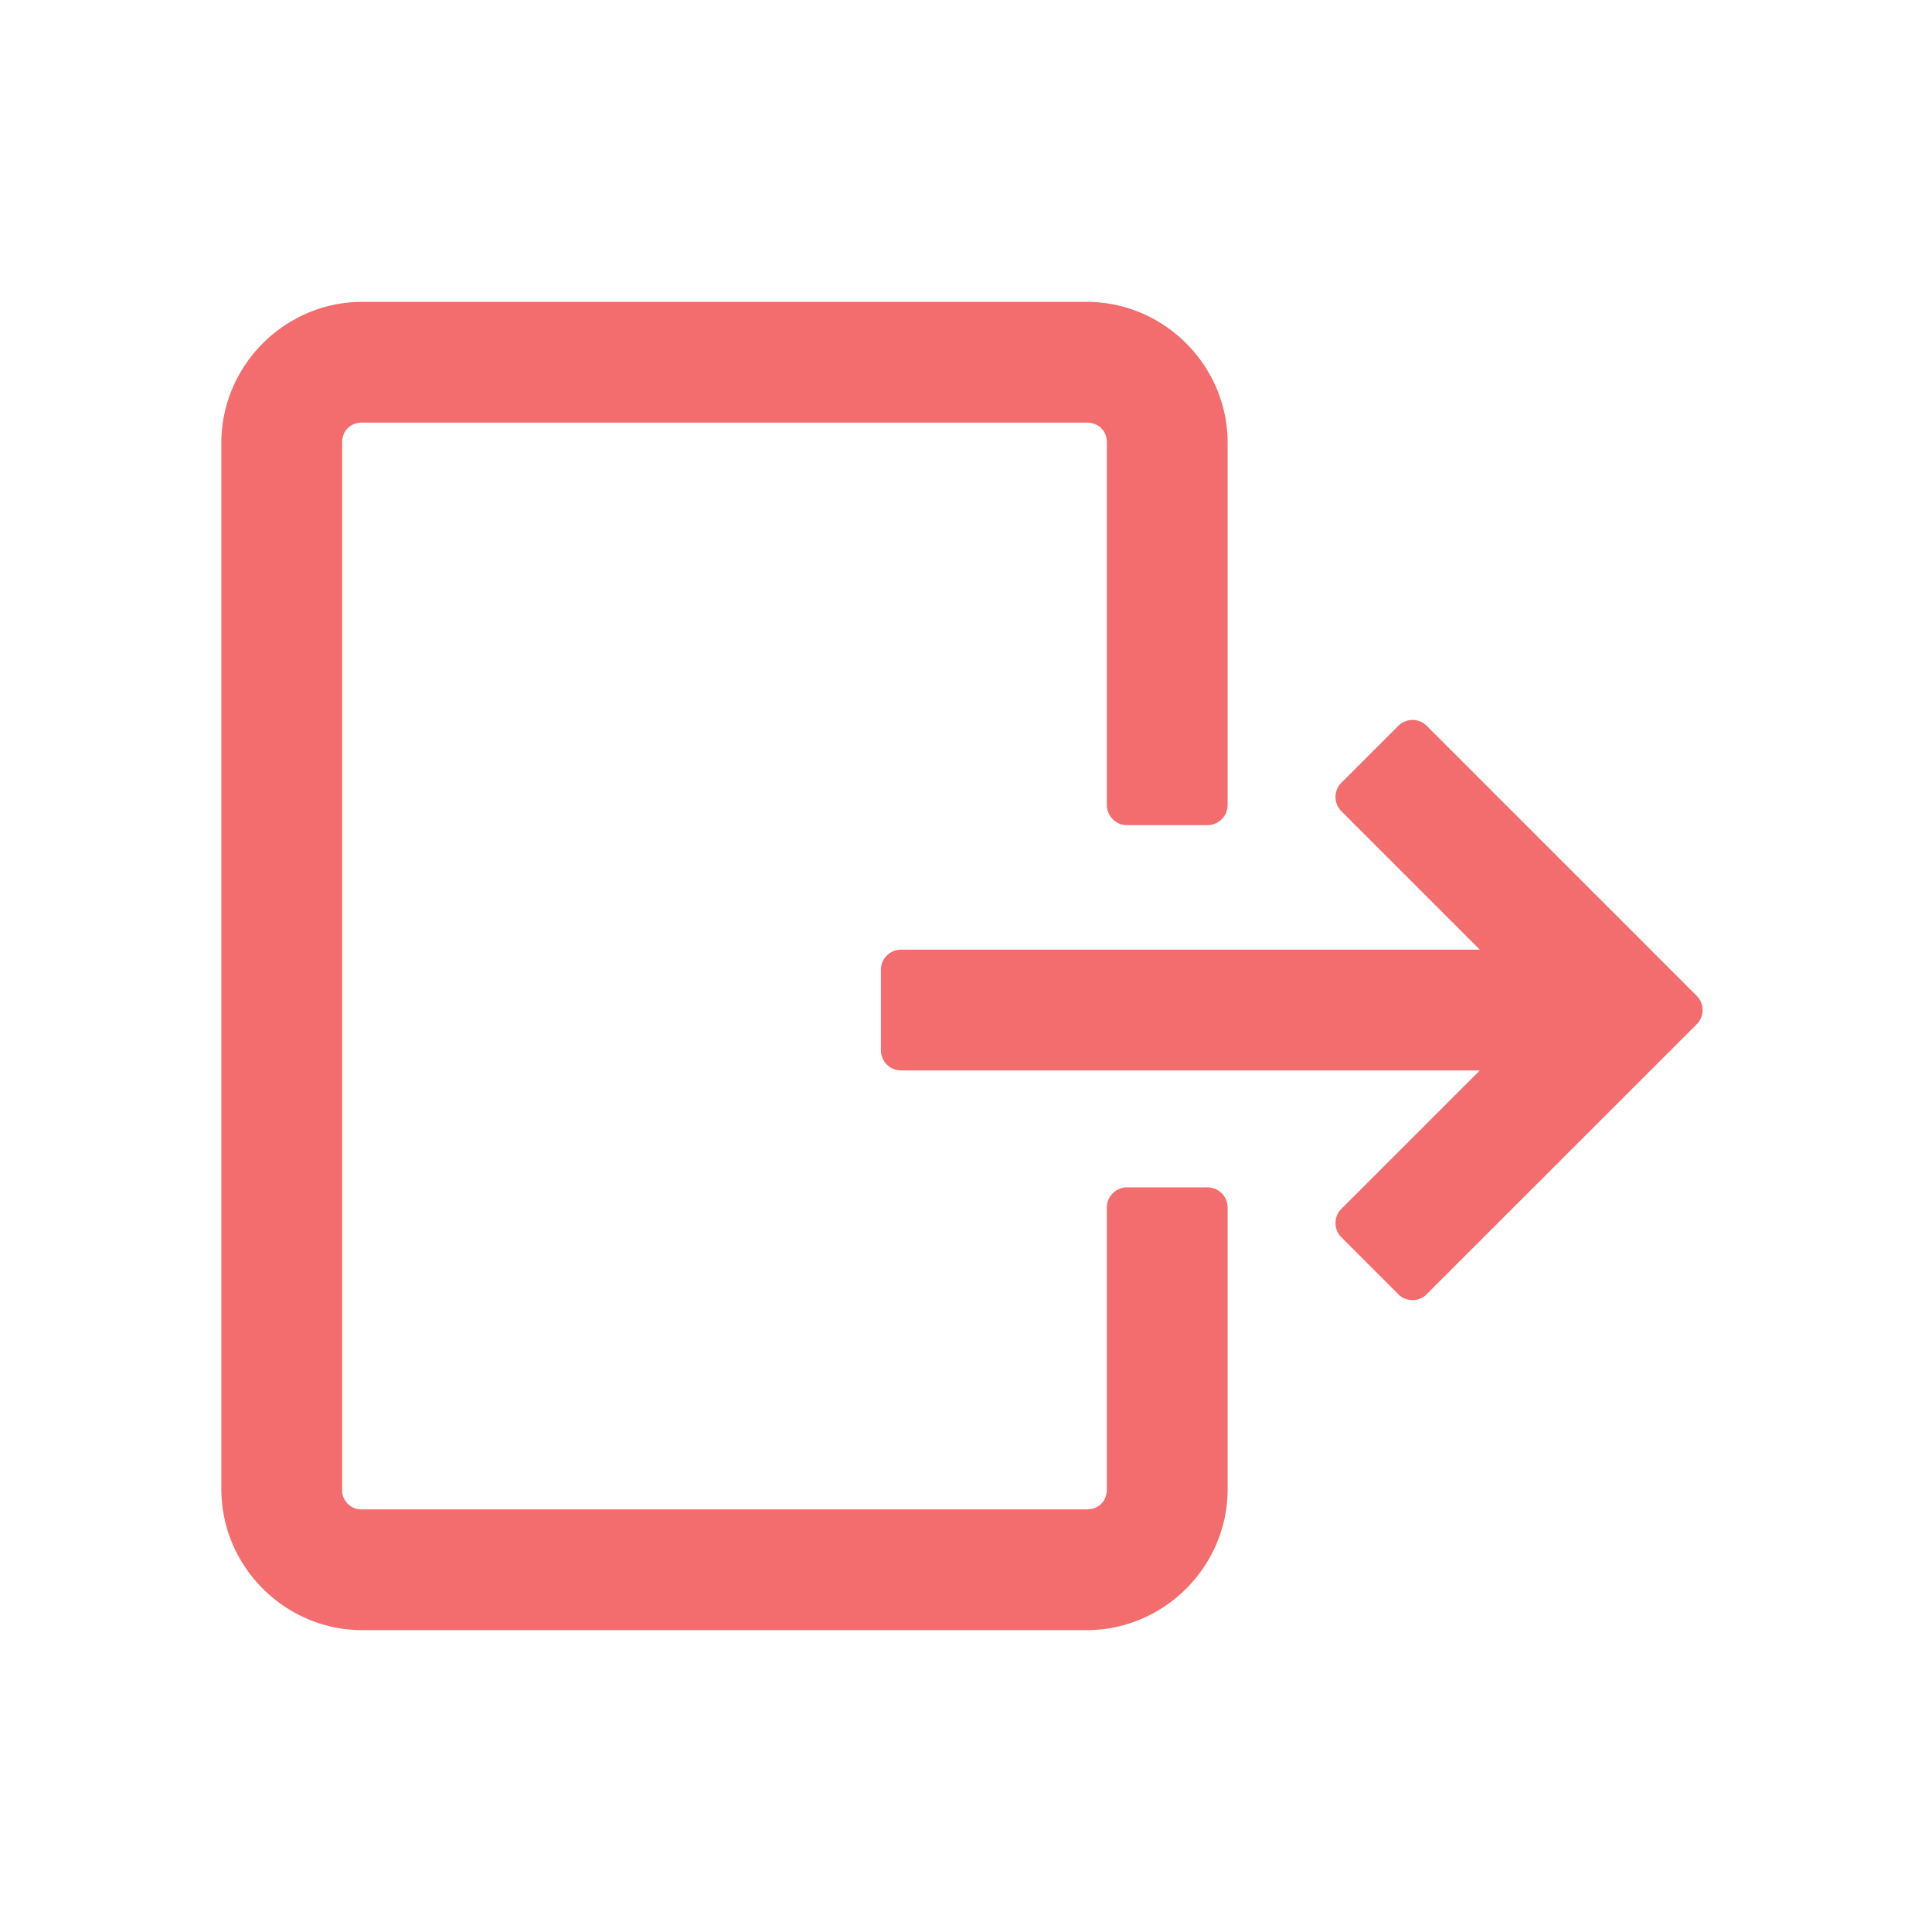 <svg xmlns="http://www.w3.org/2000/svg" width="24" height="24" fill="none" viewBox="0 0 24 24">
    <path fill="#F36C6E" fill-rule="evenodd" d="M4.5 4C3.678 4 3 4.678 3 5.5v13c0 .822.678 1.5 1.5 1.5h9c.822 0 1.5-.678 1.5-1.5V15h-1v3.5c0 .286-.214.5-.5.5h-9a.488.488 0 0 1-.5-.5v-13c0-.286.214-.5.5-.5h9c.286 0 .5.214.5.5V10h1V5.5c0-.822-.678-1.5-1.5-1.5h-9zm13.047 5.193l-.707.707 2.146 2.147h-7.793v1h7.793l-2.146 2.146.707.707 3.353-3.353-3.353-3.354z" clip-rule="evenodd"/>
    <path fill="#F36C6E" d="M15 15h.25a.25.25 0 0 0-.25-.25V15zm-1 0v-.25a.25.25 0 0 0-.25.25H14zm0-5h-.25c0 .138.112.25.25.25V10zm1 0v.25a.25.25 0 0 0 .25-.25H15zm2.547-.807l.177-.176a.25.25 0 0 0-.354 0l.177.176zm-.707.707l-.177-.176a.25.25 0 0 0 0 .353l.177-.177zm2.146 2.147v.25a.25.25 0 0 0 .177-.427l-.177.177zm-7.793 0v-.25a.25.25 0 0 0-.25.25h.25zm0 1h-.25c0 .138.112.25.25.25v-.25zm7.793 0l.177.177a.25.25 0 0 0-.177-.427v.25zm-2.146 2.146l-.177-.176a.25.25 0 0 0 0 .353l.177-.177zm.707.707l-.177.177a.25.25 0 0 0 .354 0l-.177-.177zm3.353-3.353l.177.177a.25.25 0 0 0 0-.354l-.177.177zM4.5 3.75c-.96 0-1.75.79-1.75 1.75h.5c0-.684.566-1.25 1.25-1.25v-.5zM2.75 5.5v13h.5v-13h-.5zm0 13c0 .96.79 1.75 1.75 1.75v-.5c-.684 0-1.25-.566-1.25-1.25h-.5zm1.75 1.75h9v-.5h-9v.5zm9 0c.96 0 1.75-.79 1.75-1.75h-.5c0 .684-.566 1.25-1.25 1.25v.5zm1.75-1.75V15h-.5v3.5h.5zM15 14.75h-1v.5h1v-.5zm-1.25.25v3.5h.5V15h-.5zm0 3.5c0 .148-.102.25-.25.25v.5c.424 0 .75-.326.75-.75h-.5zm-.25.25h-9v.5h9v-.5zm-9 0a.239.239 0 0 1-.25-.25h-.5c0 .424.326.75.75.75v-.5zm-.25-.25v-13h-.5v13h.5zm0-13c0-.148.102-.25.25-.25v-.5a.738.738 0 0 0-.75.75h.5zm.25-.25h9v-.5h-9v.5zm9 0c.148 0 .25.102.25.25h.5a.738.738 0 0 0-.75-.75v.5zm.25.25V10h.5V5.5h-.5zm.25 4.75h1v-.5h-1v.5zm1.25-.25V5.5h-.5V10h.5zm0-4.5c0-.96-.79-1.75-1.75-1.75v.5c.684 0 1.25.566 1.25 1.25h.5zM13.5 3.75h-9v.5h9v-.5zm3.87 5.267l-.707.707.354.353.707-.707-.354-.353zm-.707 1.06l2.147 2.147.353-.354-2.146-2.146-.354.353zm2.323 1.72h-7.793v.5h7.793v-.5zm-8.043.25v1h.5v-1h-.5zm.25 1.25h7.793v-.5h-7.793v.5zm7.617-.427l-2.147 2.147.354.353 2.146-2.146-.353-.354zm-2.147 2.5l.707.707.354-.353-.707-.707-.354.353zm1.06.707l3.354-3.353-.353-.354-3.354 3.354.354.353zm3.354-3.707l-3.353-3.353-.354.353 3.354 3.354.353-.354z"/>
</svg>

